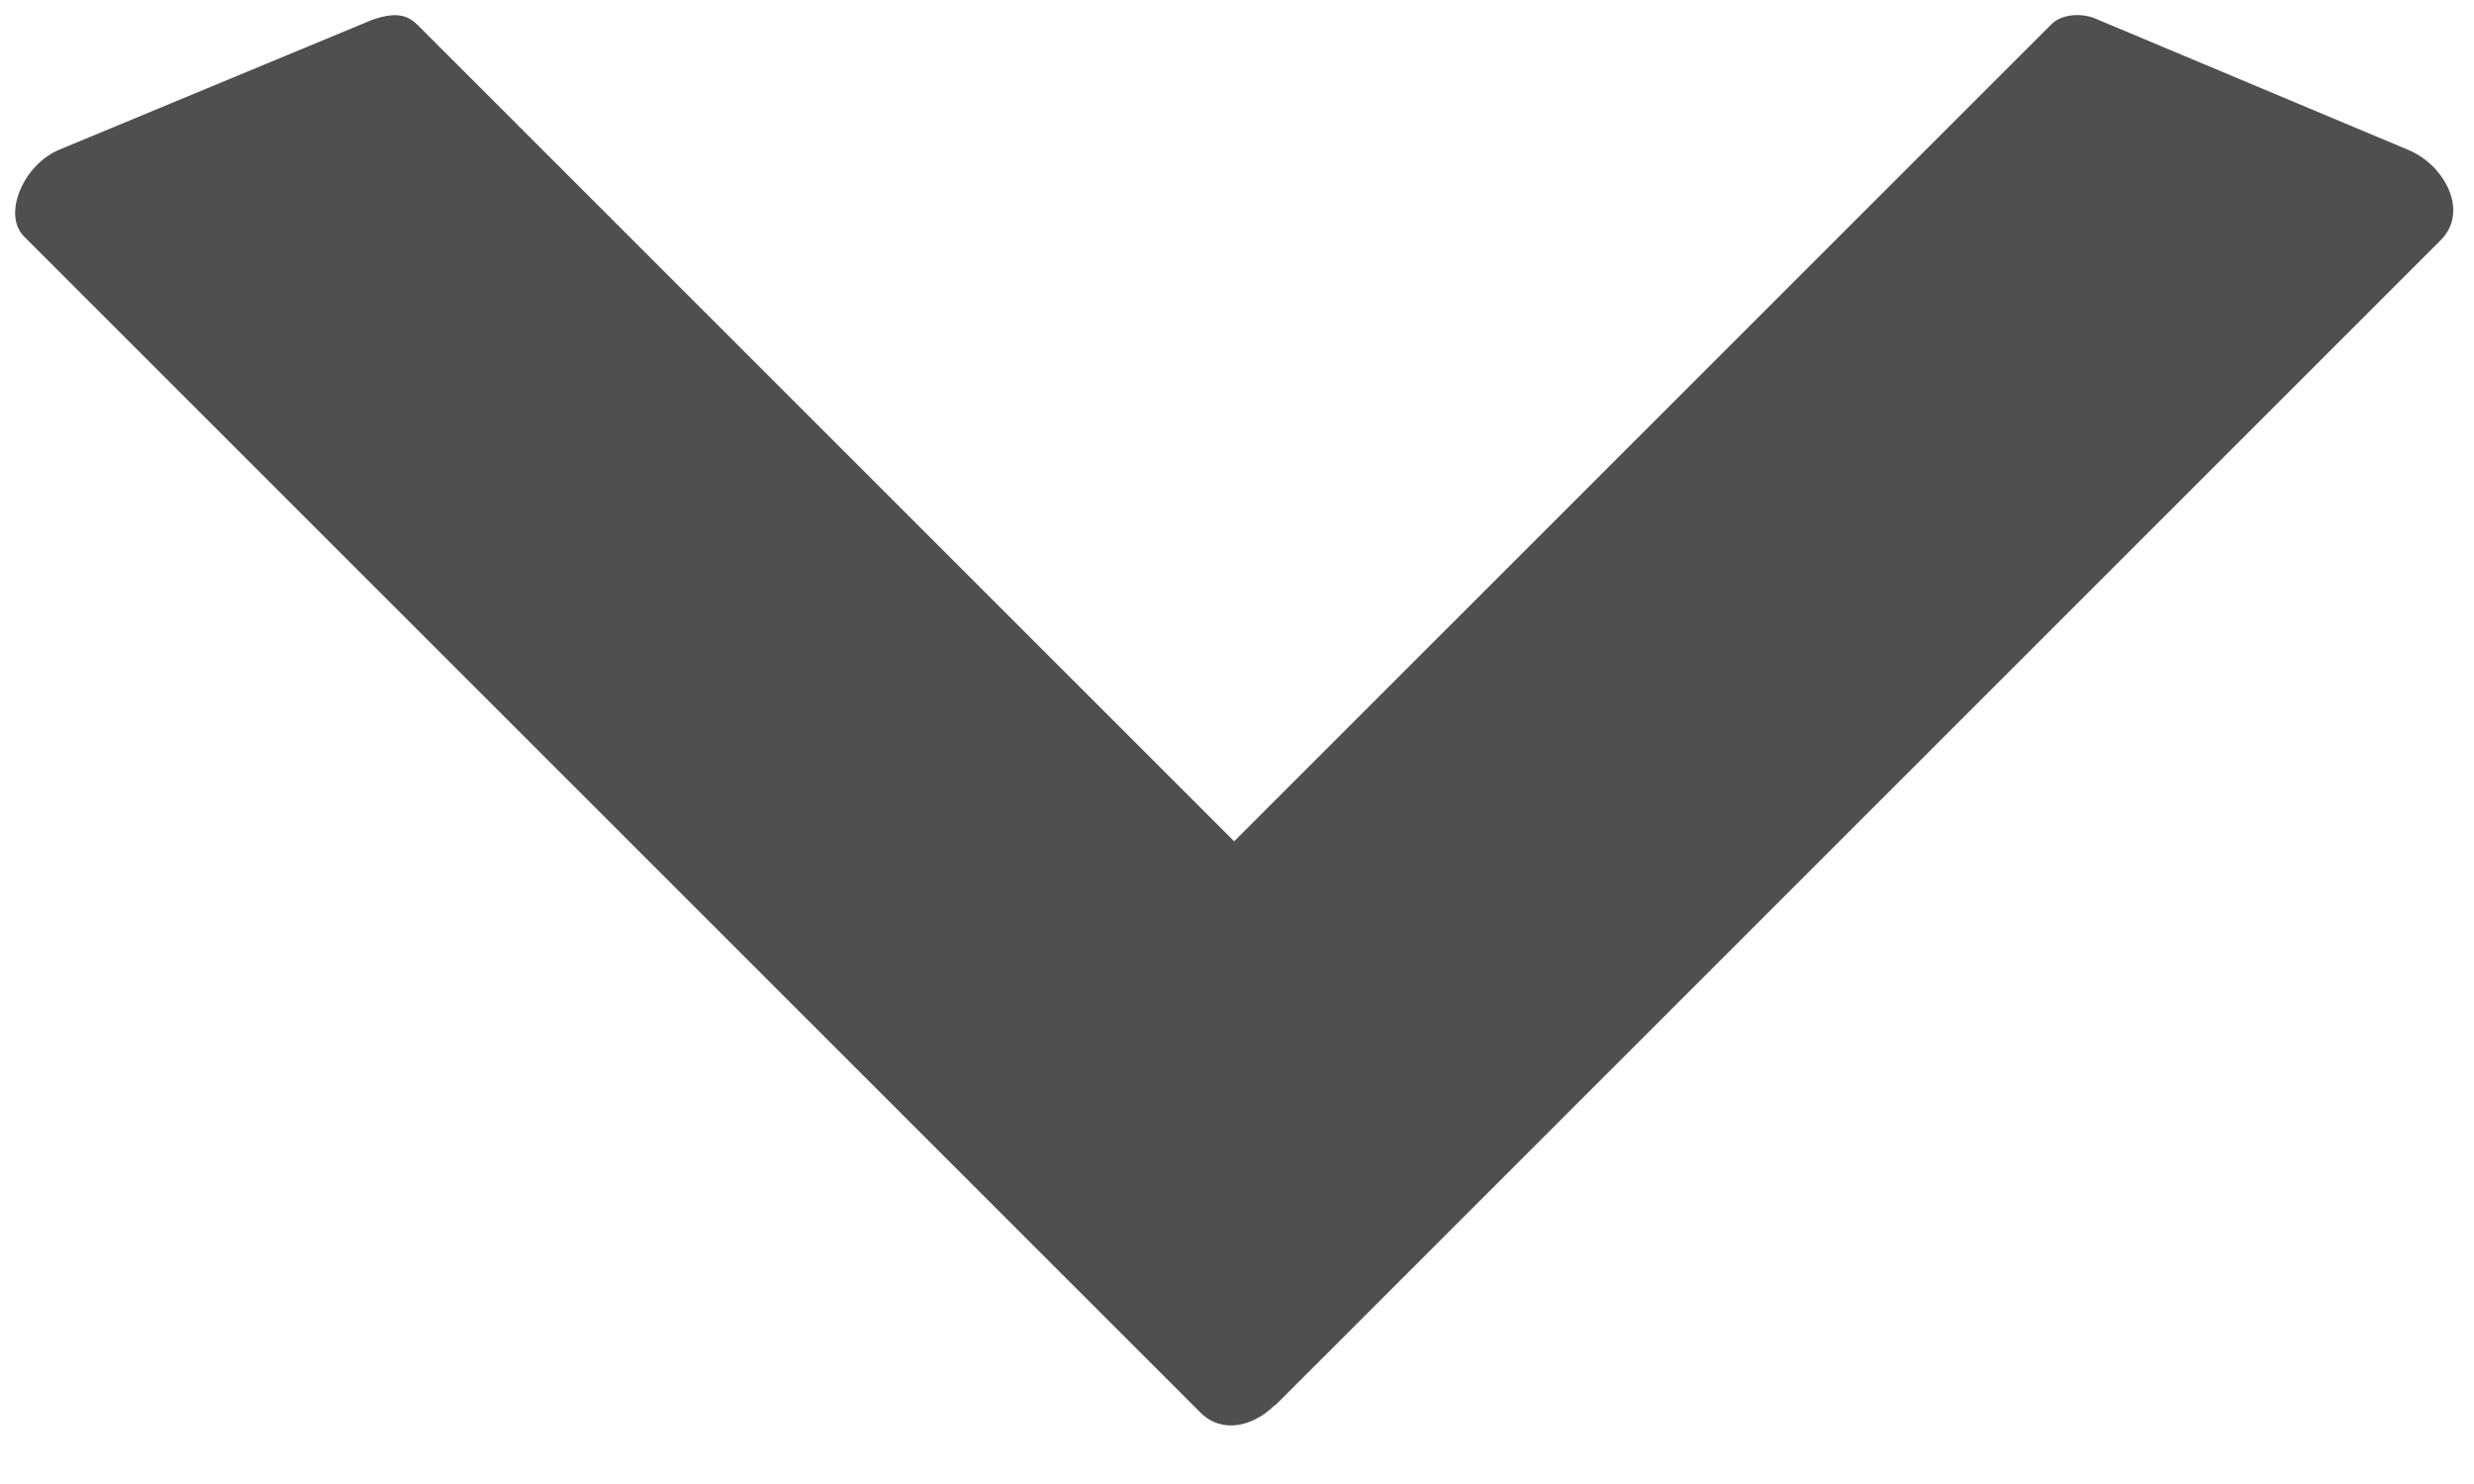 <svg width="20" height="12" viewBox="0 0 20 12" fill="none" xmlns="http://www.w3.org/2000/svg">
<path fill-rule="evenodd" clip-rule="evenodd" d="M16.955 0.157L19.466 1.211C19.761 1.331 19.964 1.709 19.731 1.942L10.328 11.345C10.317 11.355 10.306 11.365 10.294 11.373C10.126 11.534 9.877 11.595 9.705 11.423L0.194 1.912C0.017 1.735 0.189 1.327 0.485 1.208L3.005 0.162C3.188 0.097 3.289 0.114 3.377 0.203L9.977 6.803L16.585 0.195C16.672 0.108 16.843 0.103 16.955 0.157Z" fill="#4F4F4F"/>
</svg>